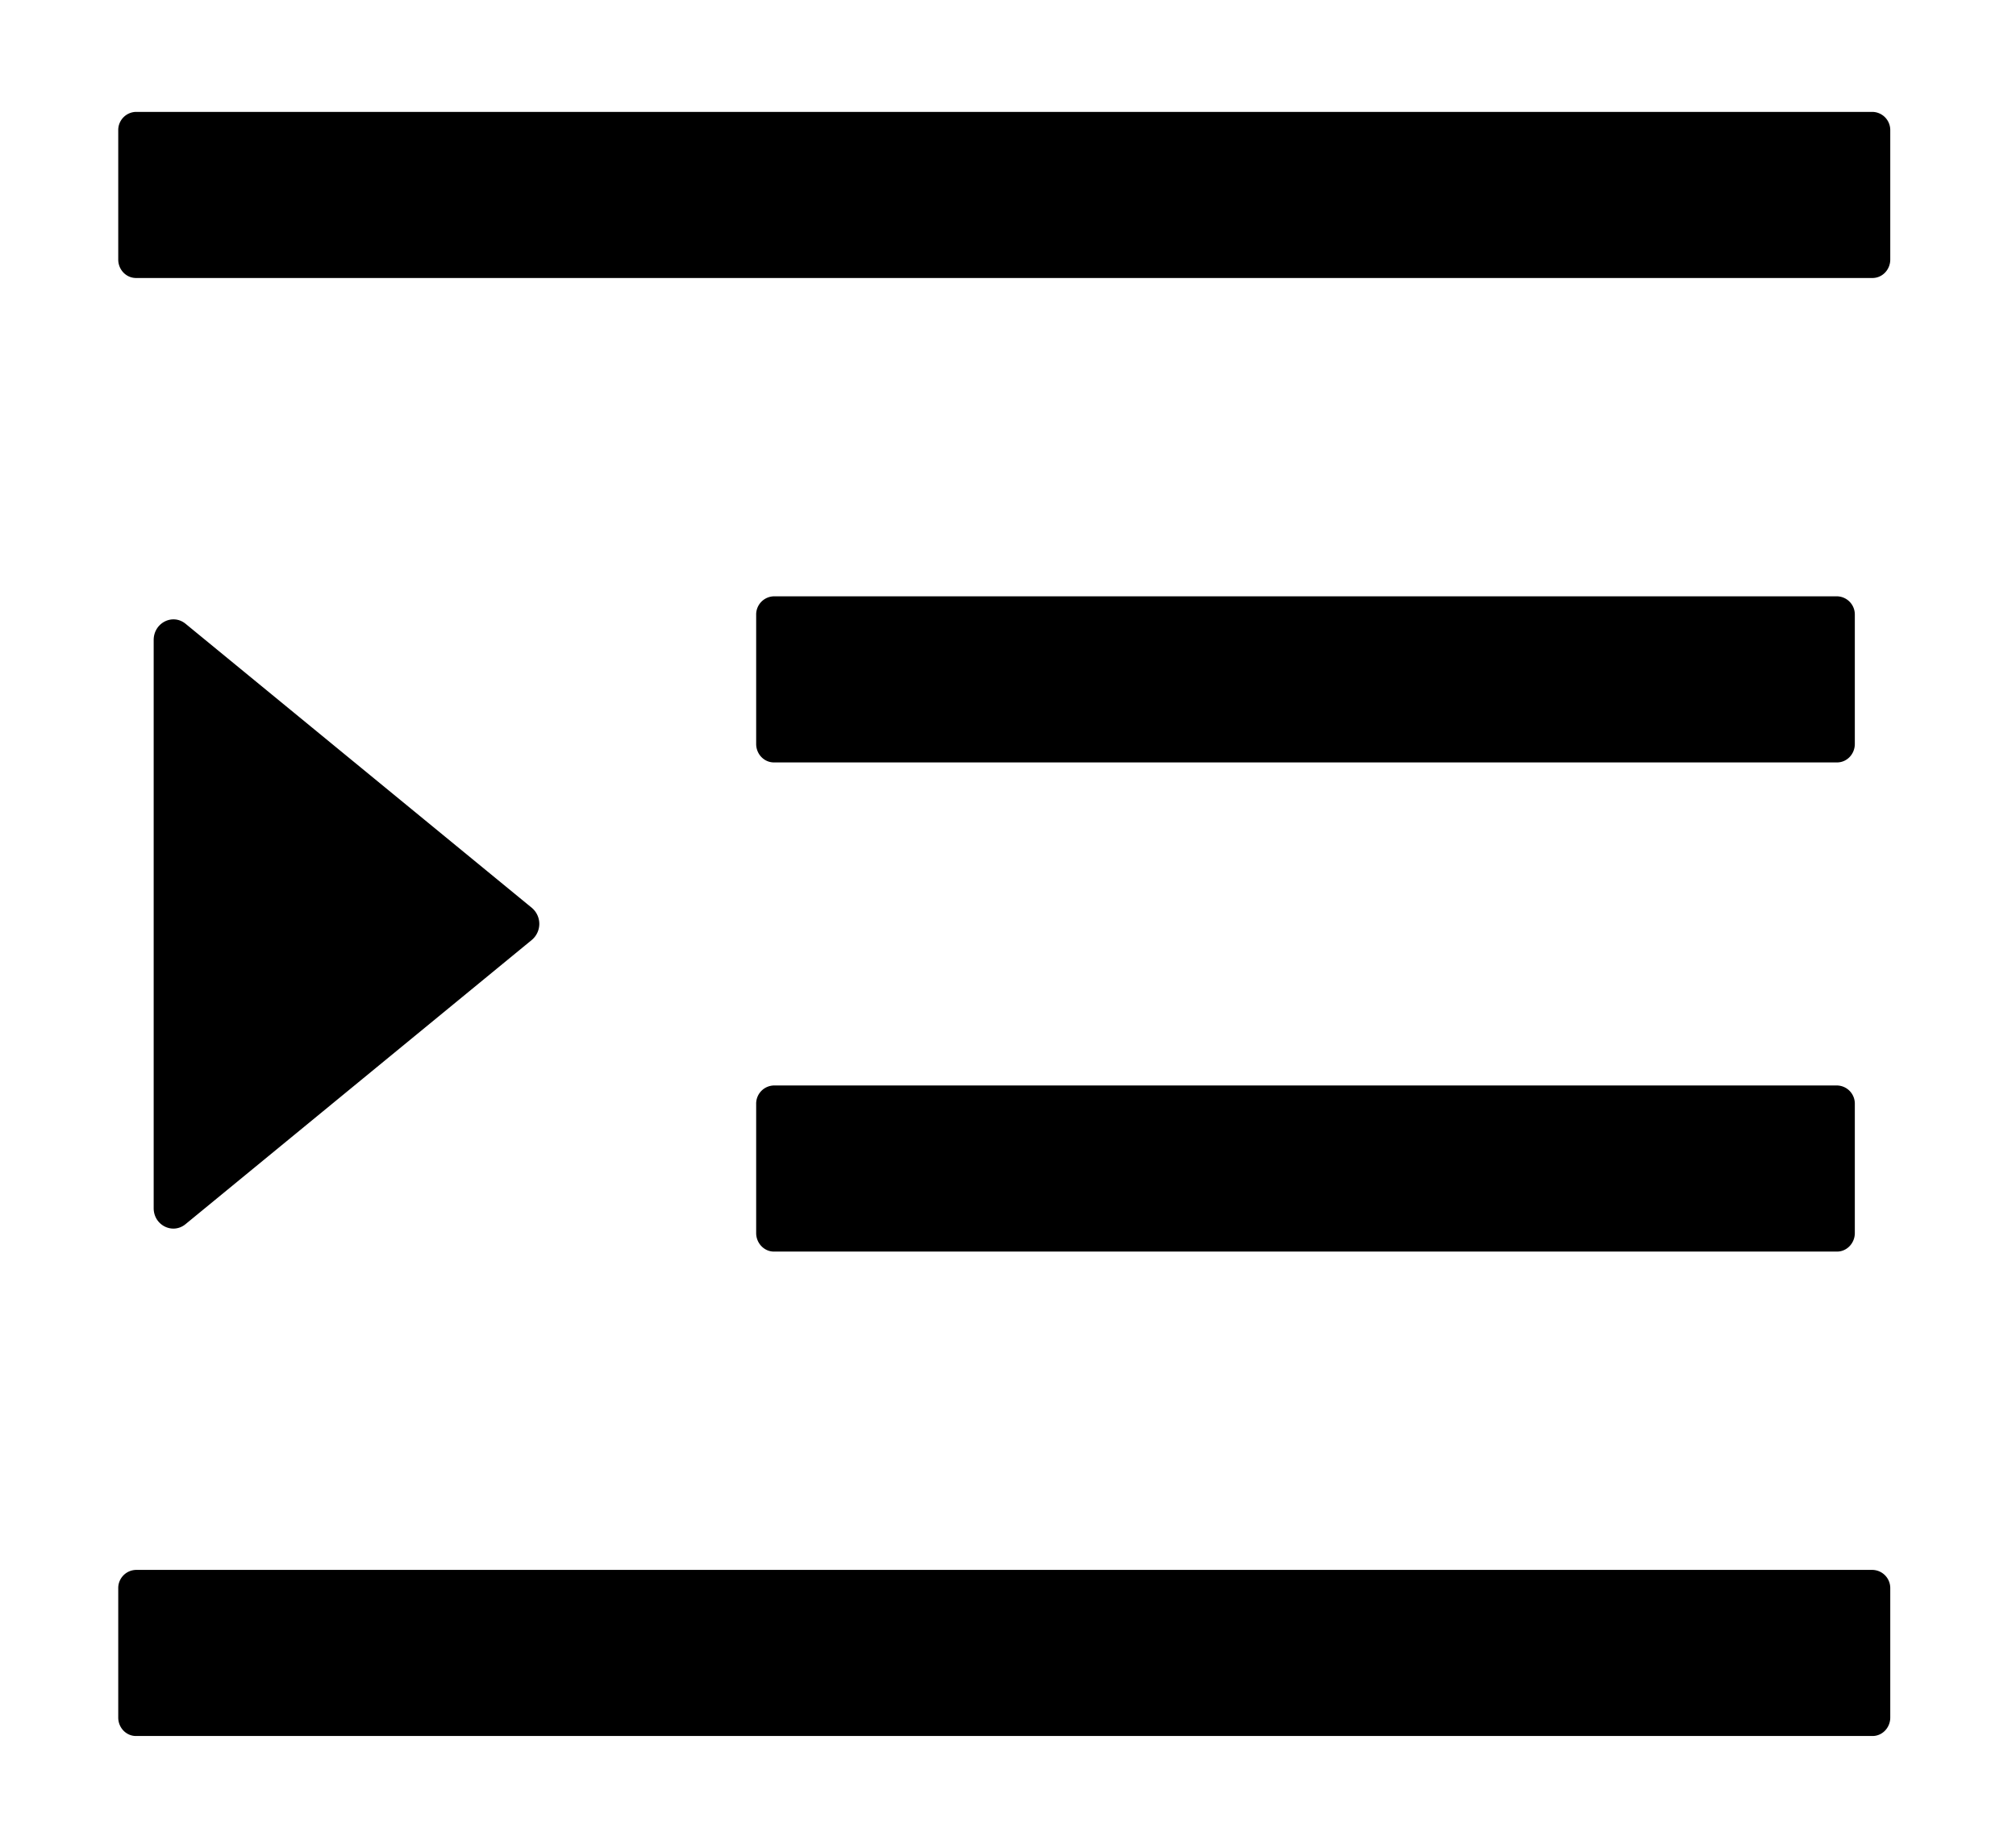 <?xml version="1.0" standalone="no"?><!DOCTYPE svg PUBLIC "-//W3C//DTD SVG 1.1//EN" "http://www.w3.org/Graphics/SVG/1.1/DTD/svg11.dtd"><svg t="1595295225319" class="icon" viewBox="0 0 1117 1024" version="1.1" xmlns="http://www.w3.org/2000/svg" p-id="2548" xmlns:xlink="http://www.w3.org/1999/xlink" width="69.812" height="64"><defs><style type="text/css"></style></defs><path d="M428.786 601.509L1017.877 601.509a10.064 10.064 0 0 1 9.818 10.227l0 71.591c0 5.564-4.418 10.227-9.818 10.227l-589.091 0c-5.4 0-9.818-4.664-9.818-10.227l0-71.591a10.064 10.064 0 0 1 9.818-10.227z m-9.818-260.836a10.064 10.064 0 0 1 9.818-10.227L1017.877 330.445a10.064 10.064 0 0 1 9.818 10.227l0 71.591c0 5.645-4.418 10.227-9.818 10.227l-589.091 0c-5.4 0-9.818-4.582-9.818-10.227l0-71.591zM1037.514 962l-962.182 0c-5.4 0-9.818-4.582-9.818-10.227L65.514 880.182a10.064 10.064 0 0 1 9.818-10.227L1037.514 869.955A10.064 10.064 0 0 1 1047.332 880.182L1047.332 951.773C1047.332 957.418 1042.914 962 1037.514 962z m0-807.955l-962.182 0c-5.4 0-9.818-4.582-9.818-10.227l0-71.591a10.064 10.064 0 0 1 9.818-10.227L1037.514 62a10.064 10.064 0 0 1 9.818 10.227L1047.332 143.818c0 5.645-4.418 10.227-9.818 10.227z m-934.691 191.618L294.686 503.082a11.618 11.618 0 0 1 0 17.755l-191.864 157.5c-7.118 5.891-17.673 0.655-17.673-8.836l0-314.836c0-9.491 10.473-14.891 17.673-9z" p-id="2549"></path></svg>